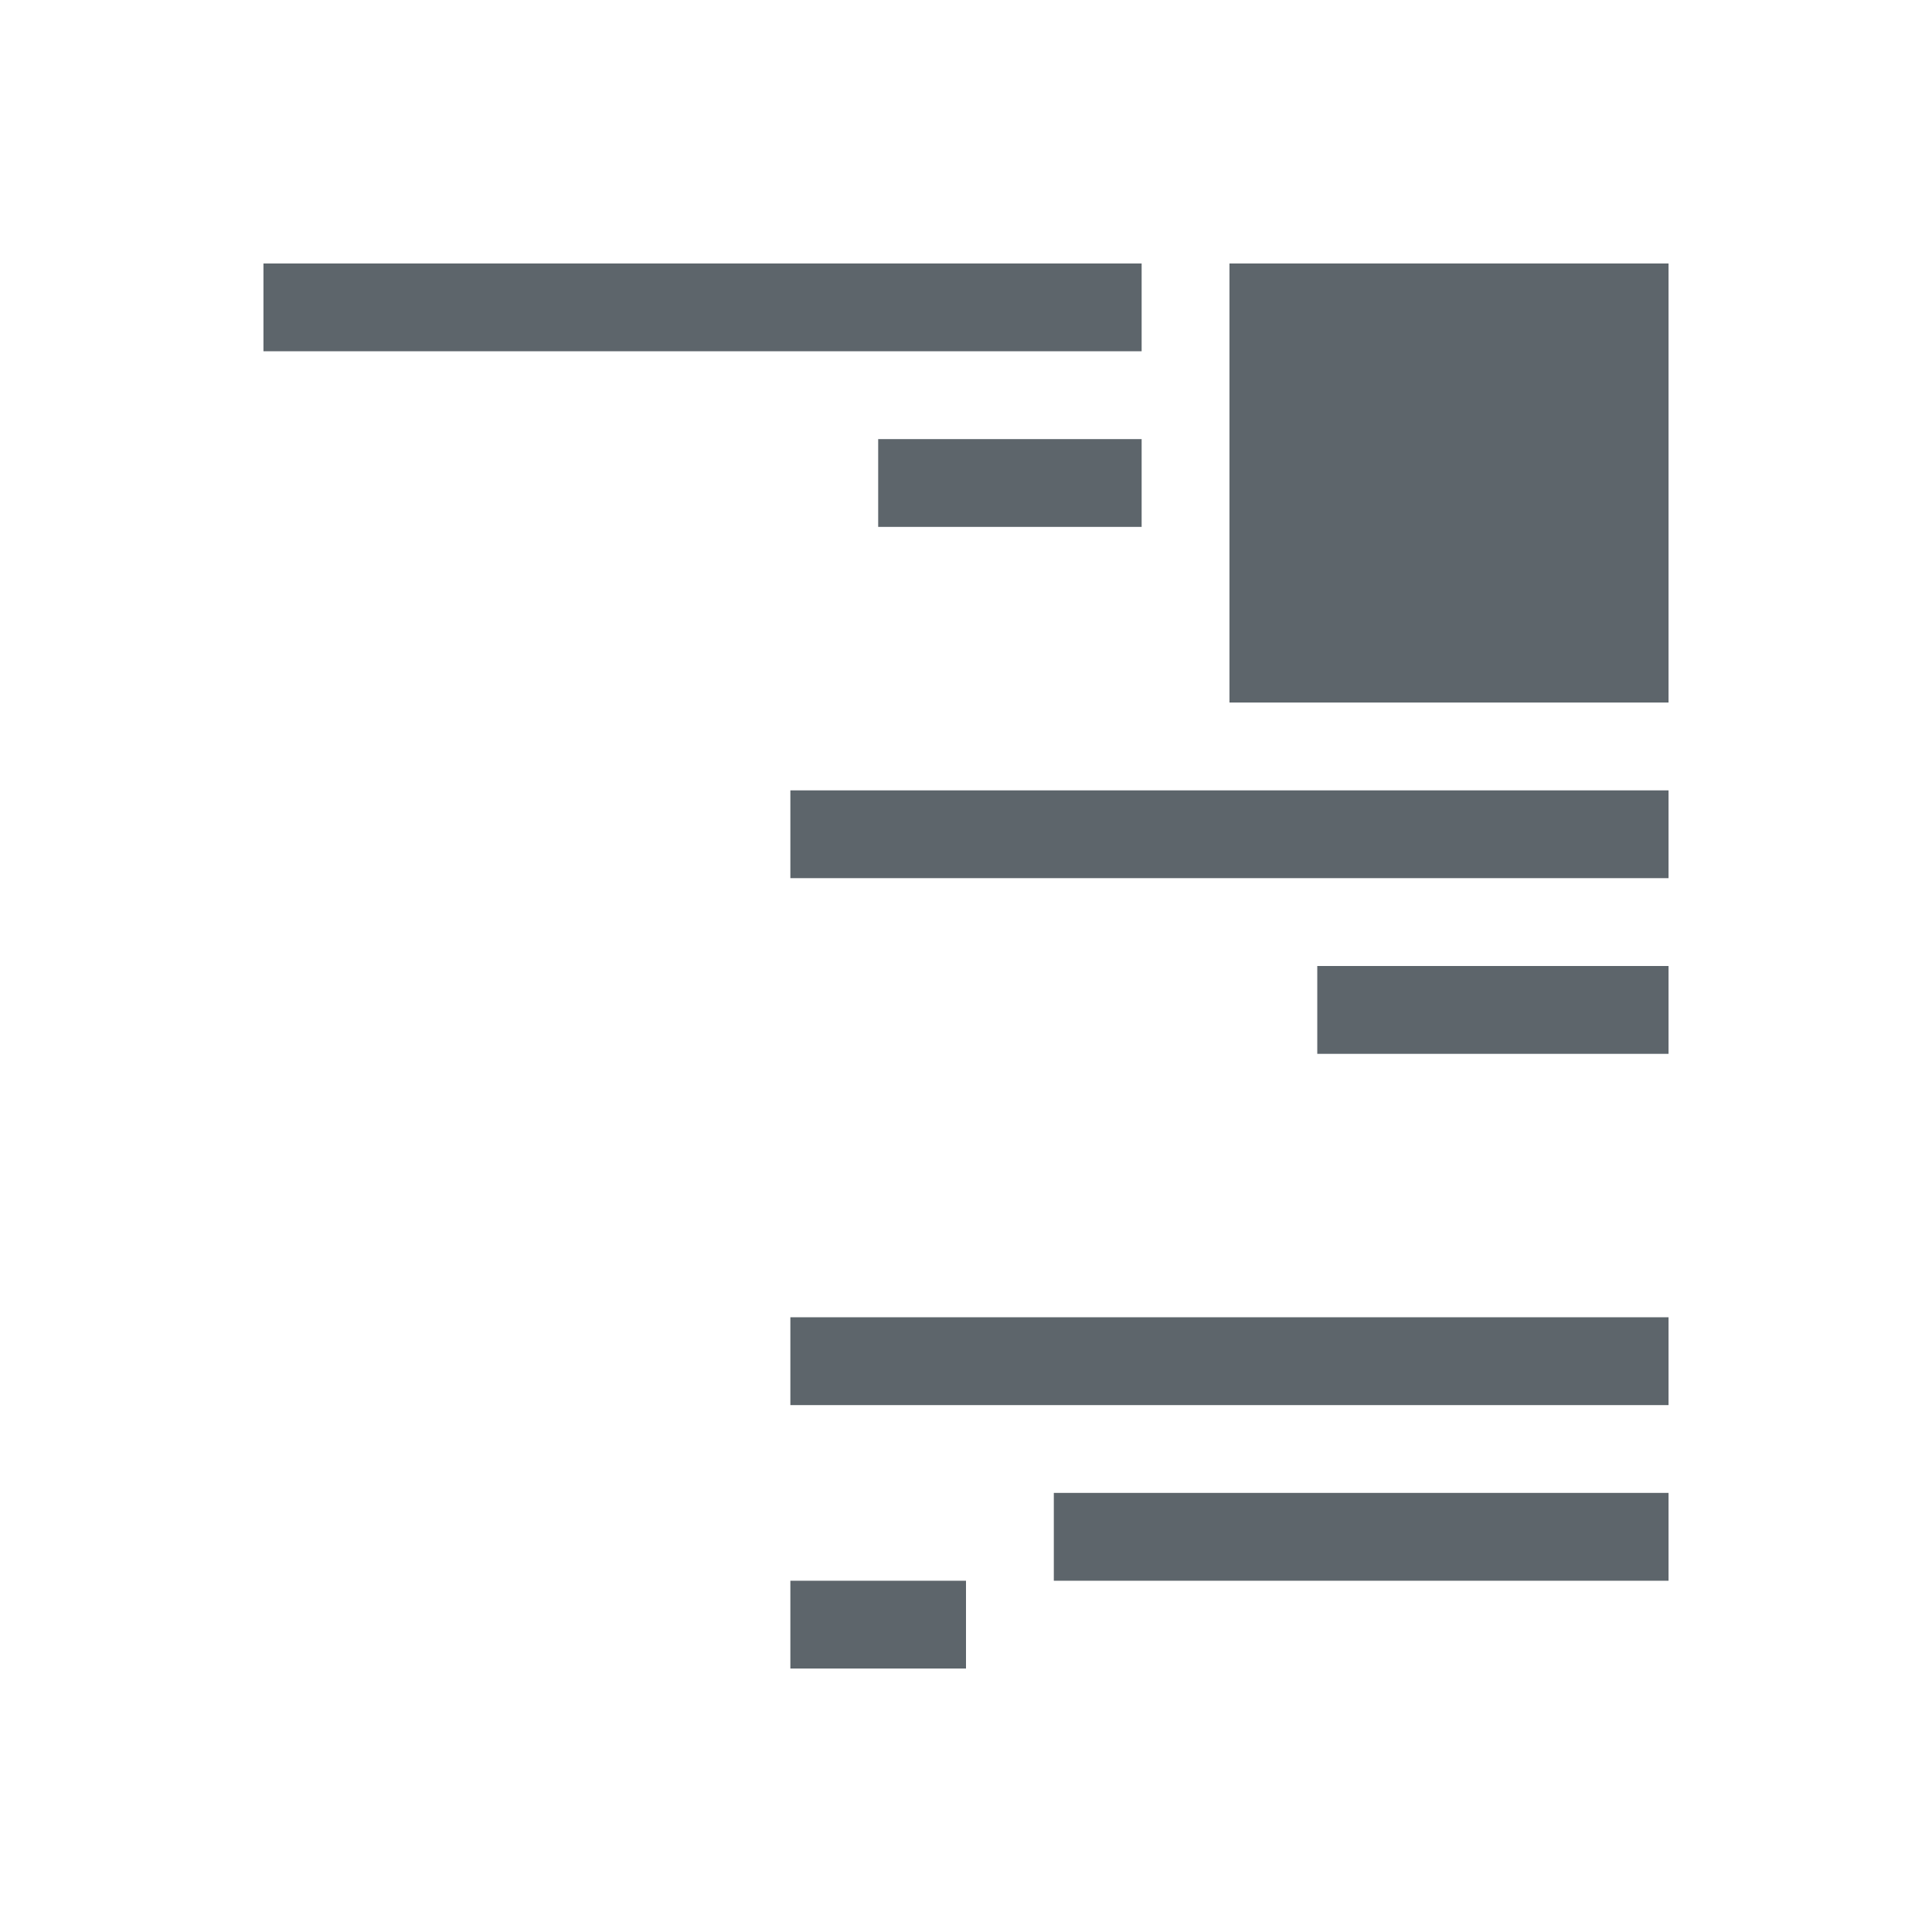 <svg xmlns="http://www.w3.org/2000/svg" viewBox="0 0 22 22"><path d="M3 3v1h10V3H3zm11 0v5h5V3h-5zm-4 2v1h3V5h-3zM9 9v1h10V9H9zm6 2v1h4v-1h-4zm-6 4v1h10v-1H9zm3 2v1h7v-1h-7zm-3 1v1h2v-1H9z" fill="currentColor" color="#5d656b"/></svg>